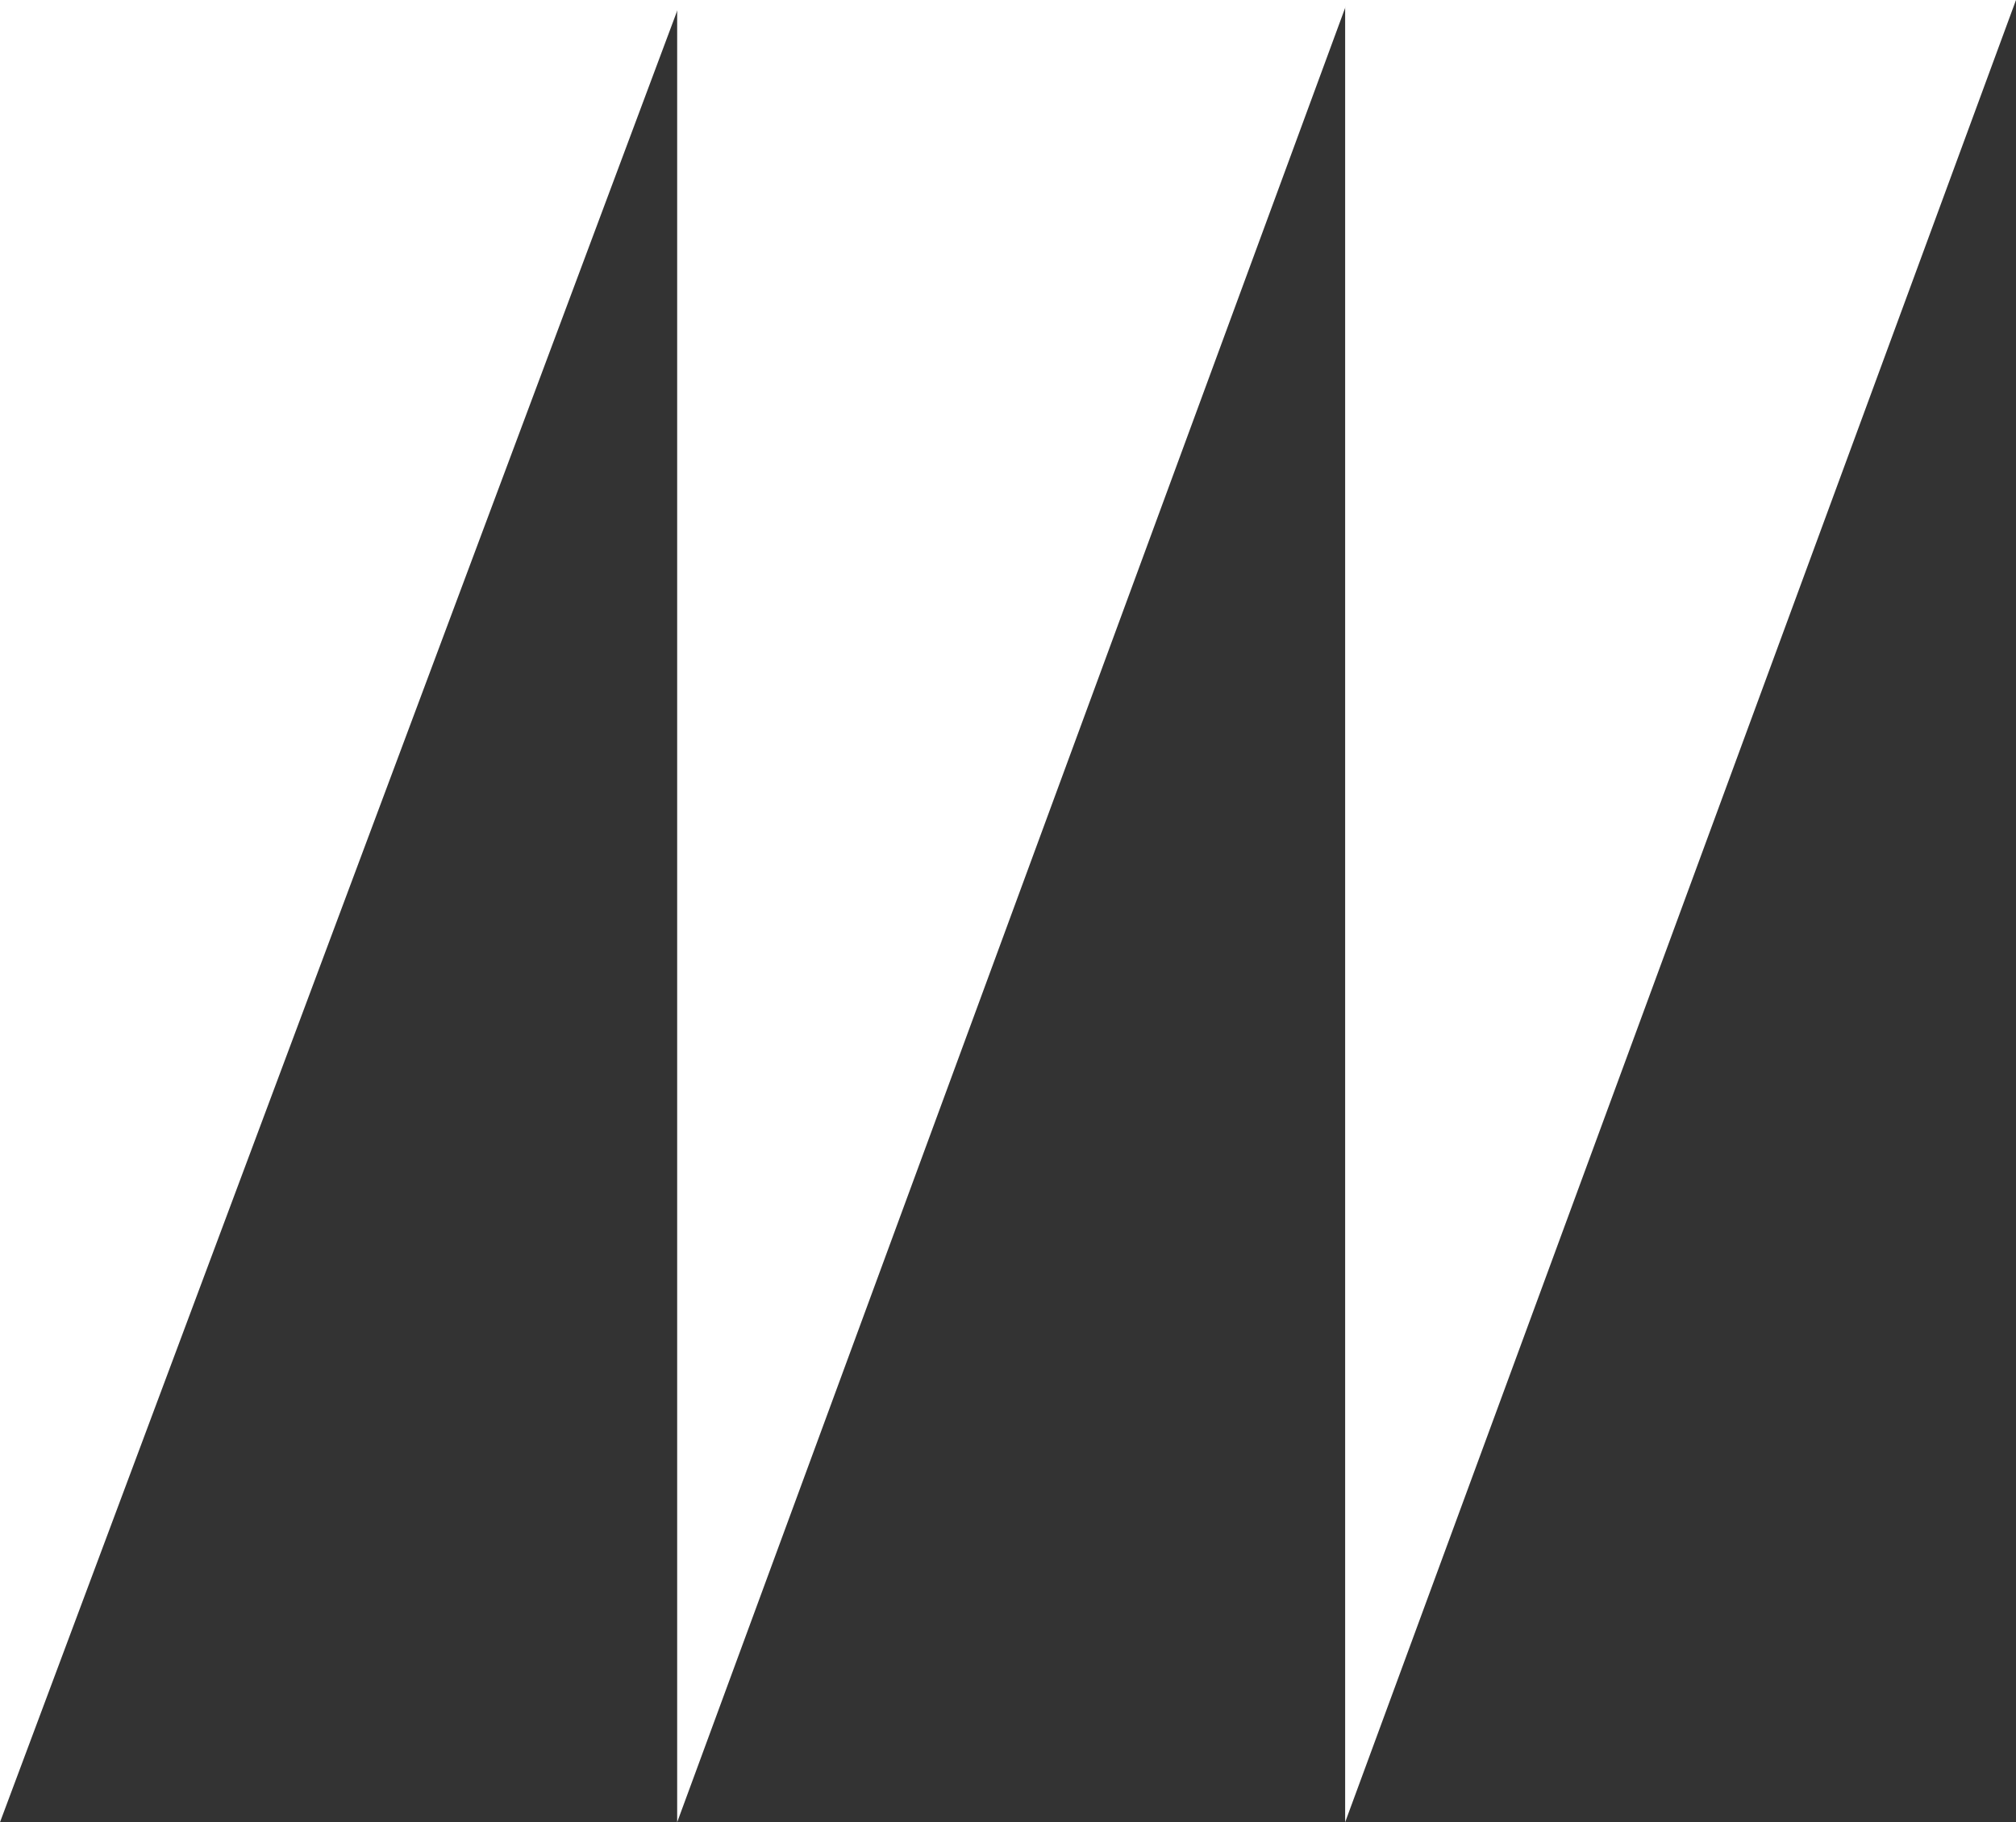 <svg width="219" height="198" viewBox="0 0 219 198" fill="none" xmlns="http://www.w3.org/2000/svg">
<rect x="0" y="0" width="219" height="198" fill="#333333" stroke="none"/>
<path d="M0 198L74 -6.46929e-06L-1.73097e-05 0L0 198Z" fill="white"/>
<path d="M73.562 198L146.438 -6.74061e-05L73.562 -6.10352e-05L73.562 198Z" fill="white"/>
<path d="M146.125 198L219 -6.74061e-05L146.125 -6.10352e-05L146.125 198Z" fill="white"/>
</svg>
